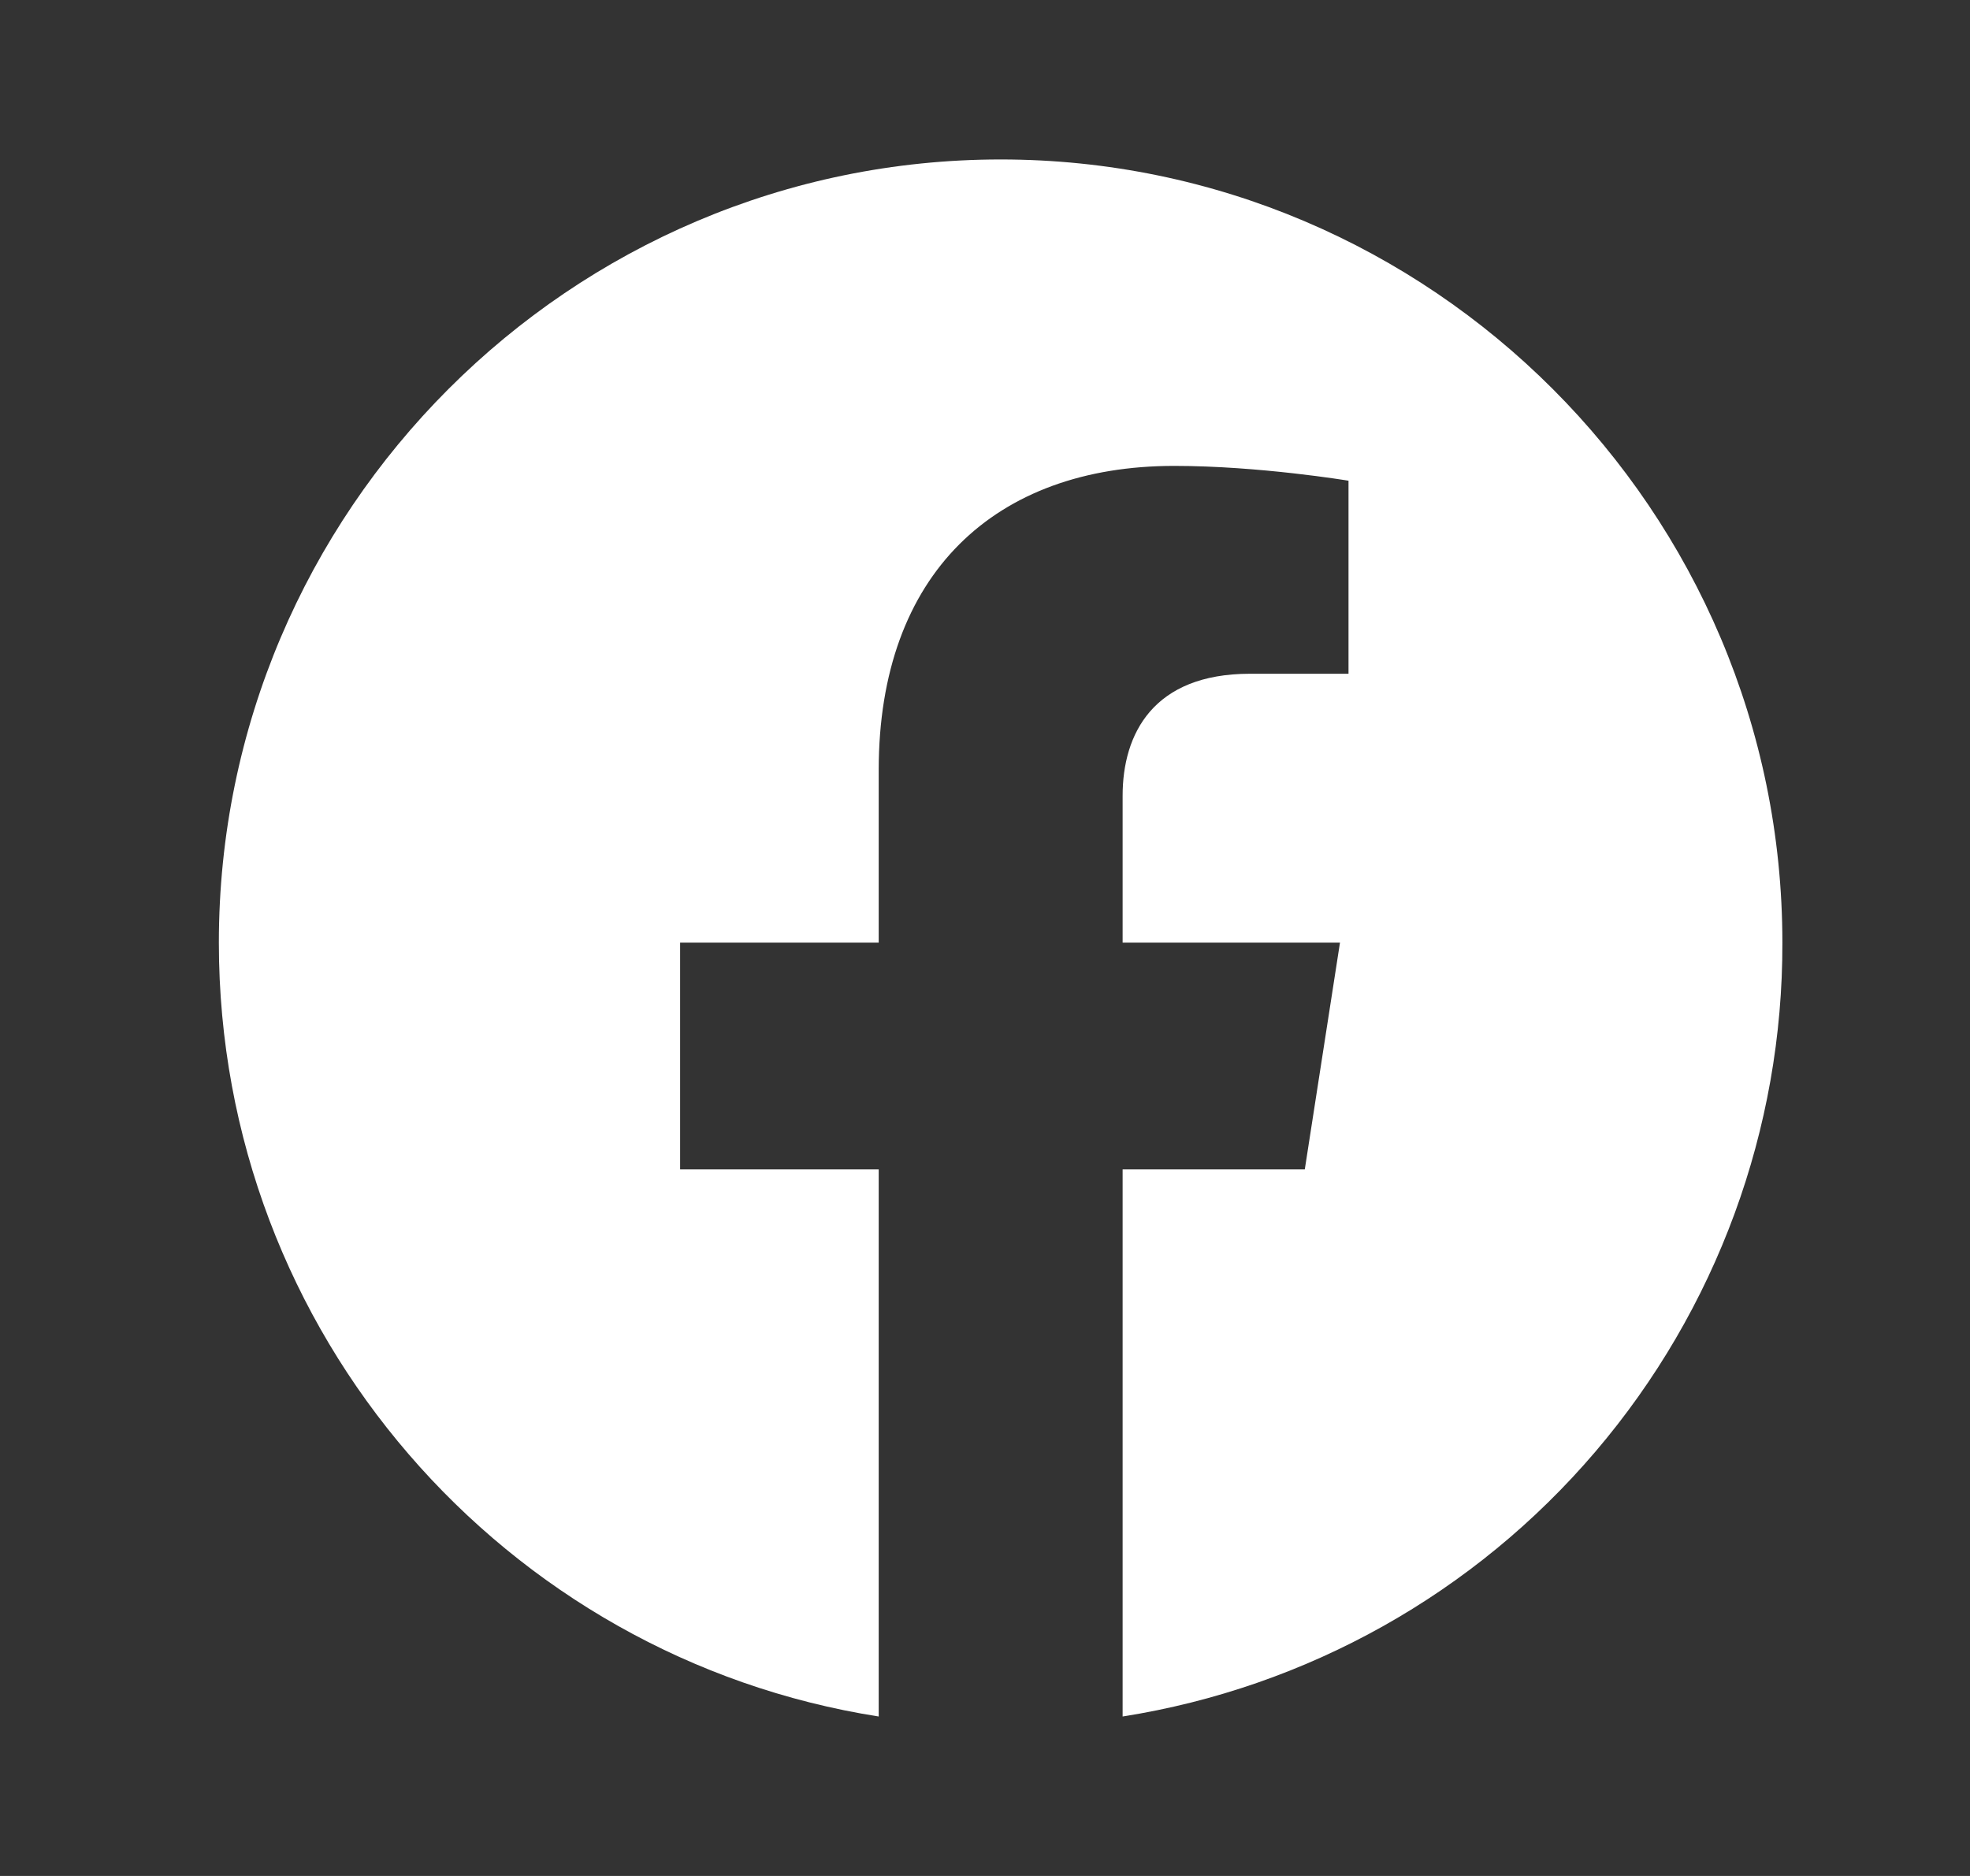 <svg width="21" height="20" viewBox="0 0 21 20" fill="none" xmlns="http://www.w3.org/2000/svg">
<rect x="0" y="0" width="21" height="20" fill="#333333" stroke="none"/>
<path d="M10.667 1.7C6.083 1.7 2.333 5.442 2.333 10.05C2.333 14.217 5.383 17.675 9.367 18.3V12.467H7.25V10.05H9.367V8.208C9.367 6.117 10.608 4.967 12.517 4.967C13.425 4.967 14.375 5.125 14.375 5.125V7.183H13.325C12.292 7.183 11.967 7.825 11.967 8.483V10.05H14.284L13.909 12.467H11.967V18.3C13.931 17.99 15.719 16.988 17.008 15.475C18.298 13.962 19.005 12.038 19 10.05C19 5.442 15.25 1.7 10.667 1.7Z" fill="white"/>
</svg>
